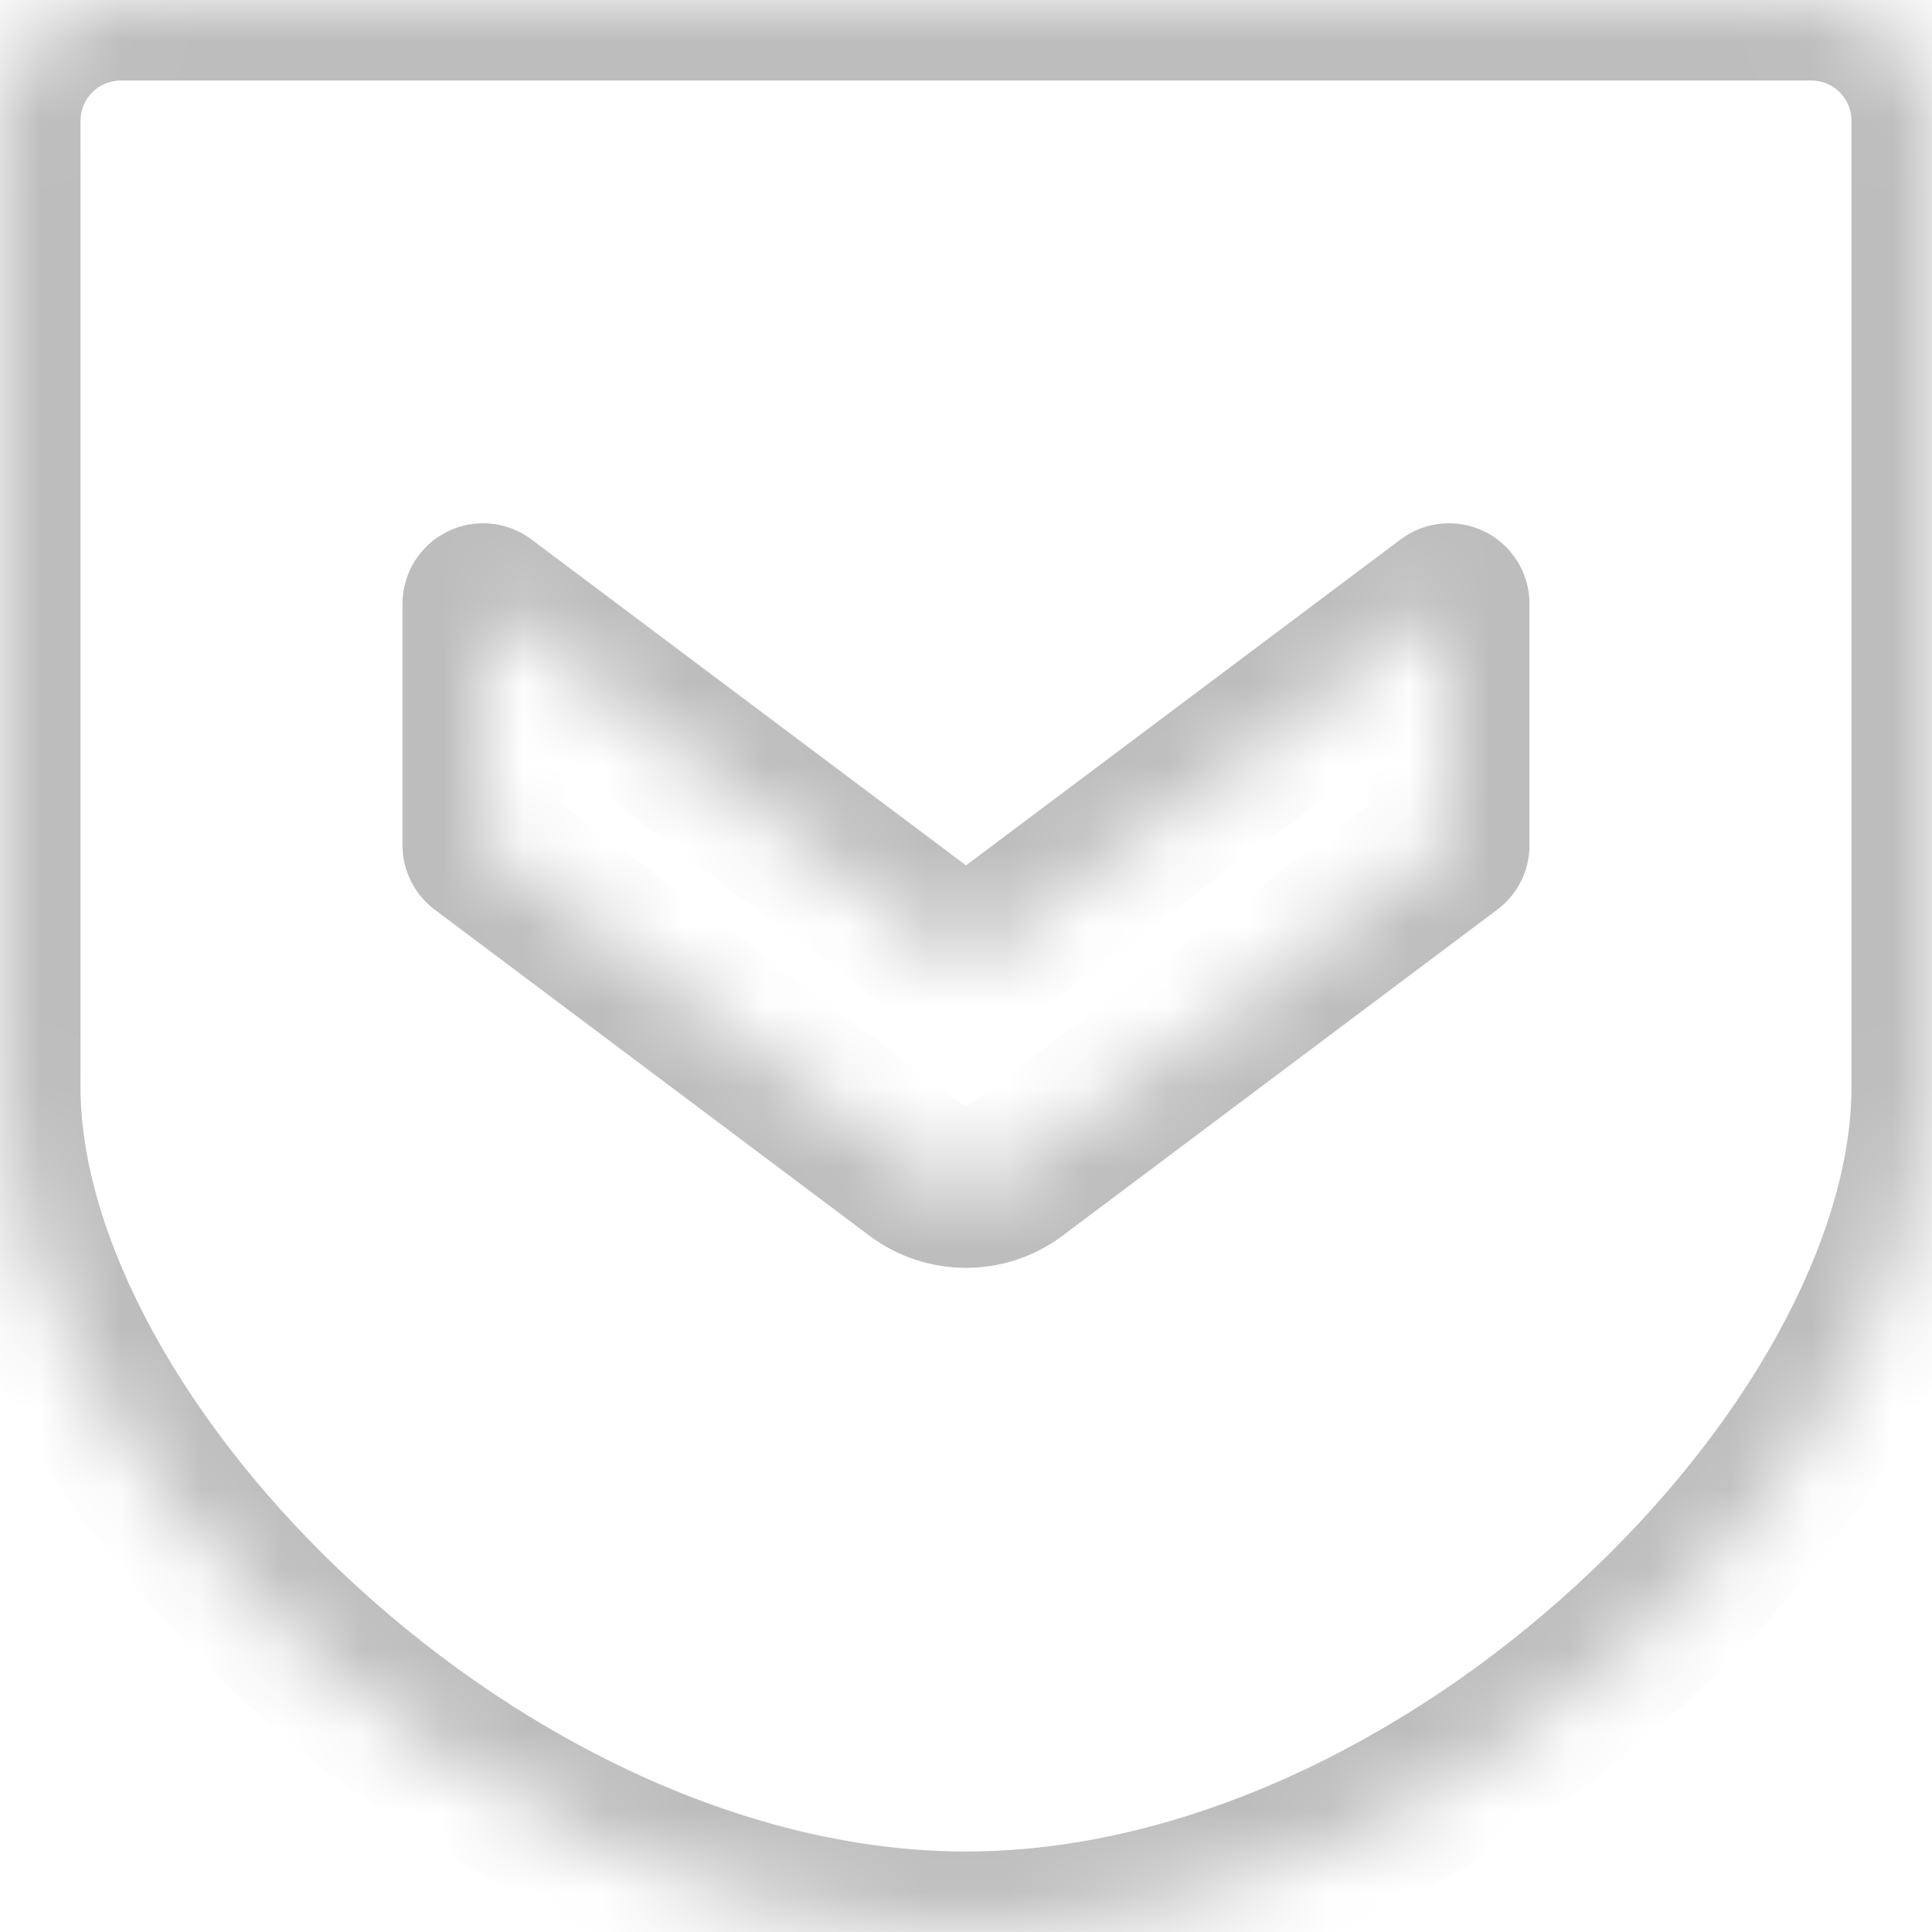 <svg width="24" height="24" viewBox="0 0 24 24" fill="none" xmlns="http://www.w3.org/2000/svg">
<mask id="path-1-inside-1" fill="white">
<path fill-rule="evenodd" clip-rule="evenodd" d="M1.5 0H22.5C23.328 0 24 0.672 24 1.5V13.5C24 18 18 24 12 24C6 24 0 18 0 13.5V1.5C0 0.672 0.672 0 1.5 0ZM6 10.5L11.4 14.55C11.756 14.817 12.244 14.817 12.6 14.55L18 10.5V7.5L12 12L6 7.5V10.5Z"/>
</mask>
<path d="M12 12L11.4 12.8L12 13.25L12.6 12.8L12 12ZM6 7.5L6.6 6.7C6.297 6.473 5.892 6.436 5.553 6.606C5.214 6.775 5 7.121 5 7.5H6ZM6 10.5H5C5 10.815 5.148 11.111 5.4 11.3L6 10.5ZM18 10.5L18.6 11.3C18.852 11.111 19 10.815 19 10.5H18ZM18 7.5H19C19 7.121 18.786 6.775 18.447 6.606C18.108 6.436 17.703 6.473 17.4 6.7L18 7.5ZM11.4 14.55L10.8 15.35L11.4 14.55ZM12.6 14.55L13.2 15.35L12.6 14.55ZM1.5 1H22.5V-1H1.5V1ZM1 13.5V1.5H-1V13.5H1ZM12 23C9.319 23 6.55 21.647 4.426 19.7C2.279 17.733 1 15.355 1 13.5H-1C-1 16.145 0.721 19.017 3.074 21.175C5.45 23.353 8.681 25 12 25V23ZM23 1.5V13.5H25V1.5H23ZM12 25C15.319 25 18.55 23.353 20.926 21.175C23.279 19.017 25 16.145 25 13.5H23C23 15.355 21.721 17.733 19.574 19.7C17.45 21.647 14.681 23 12 23V25ZM22.5 1C22.776 1 23 1.224 23 1.5H25C25 0.119 23.881 -1 22.5 -1V1ZM1.5 -1C0.119 -1 -1 0.119 -1 1.5H1C1 1.224 1.224 1 1.5 1V-1ZM12 13.75L6.6 9.7L5.4 11.3L10.8 15.35L12 13.75ZM17.4 9.7L12 13.75L13.2 15.35L18.6 11.3L17.4 9.7ZM5.4 8.3L11.4 12.8L12.6 11.2L6.6 6.7L5.4 8.3ZM7 10.5V7.5H5V10.5H7ZM17 7.5V10.5H19V7.5H17ZM12.6 12.8L18.6 8.3L17.4 6.7L11.4 11.2L12.6 12.8ZM10.8 15.35C11.511 15.883 12.489 15.883 13.2 15.35L12 13.75L10.8 15.35Z" fill="#BDBDBD" mask="url(#path-1-inside-1)"/>
</svg>
